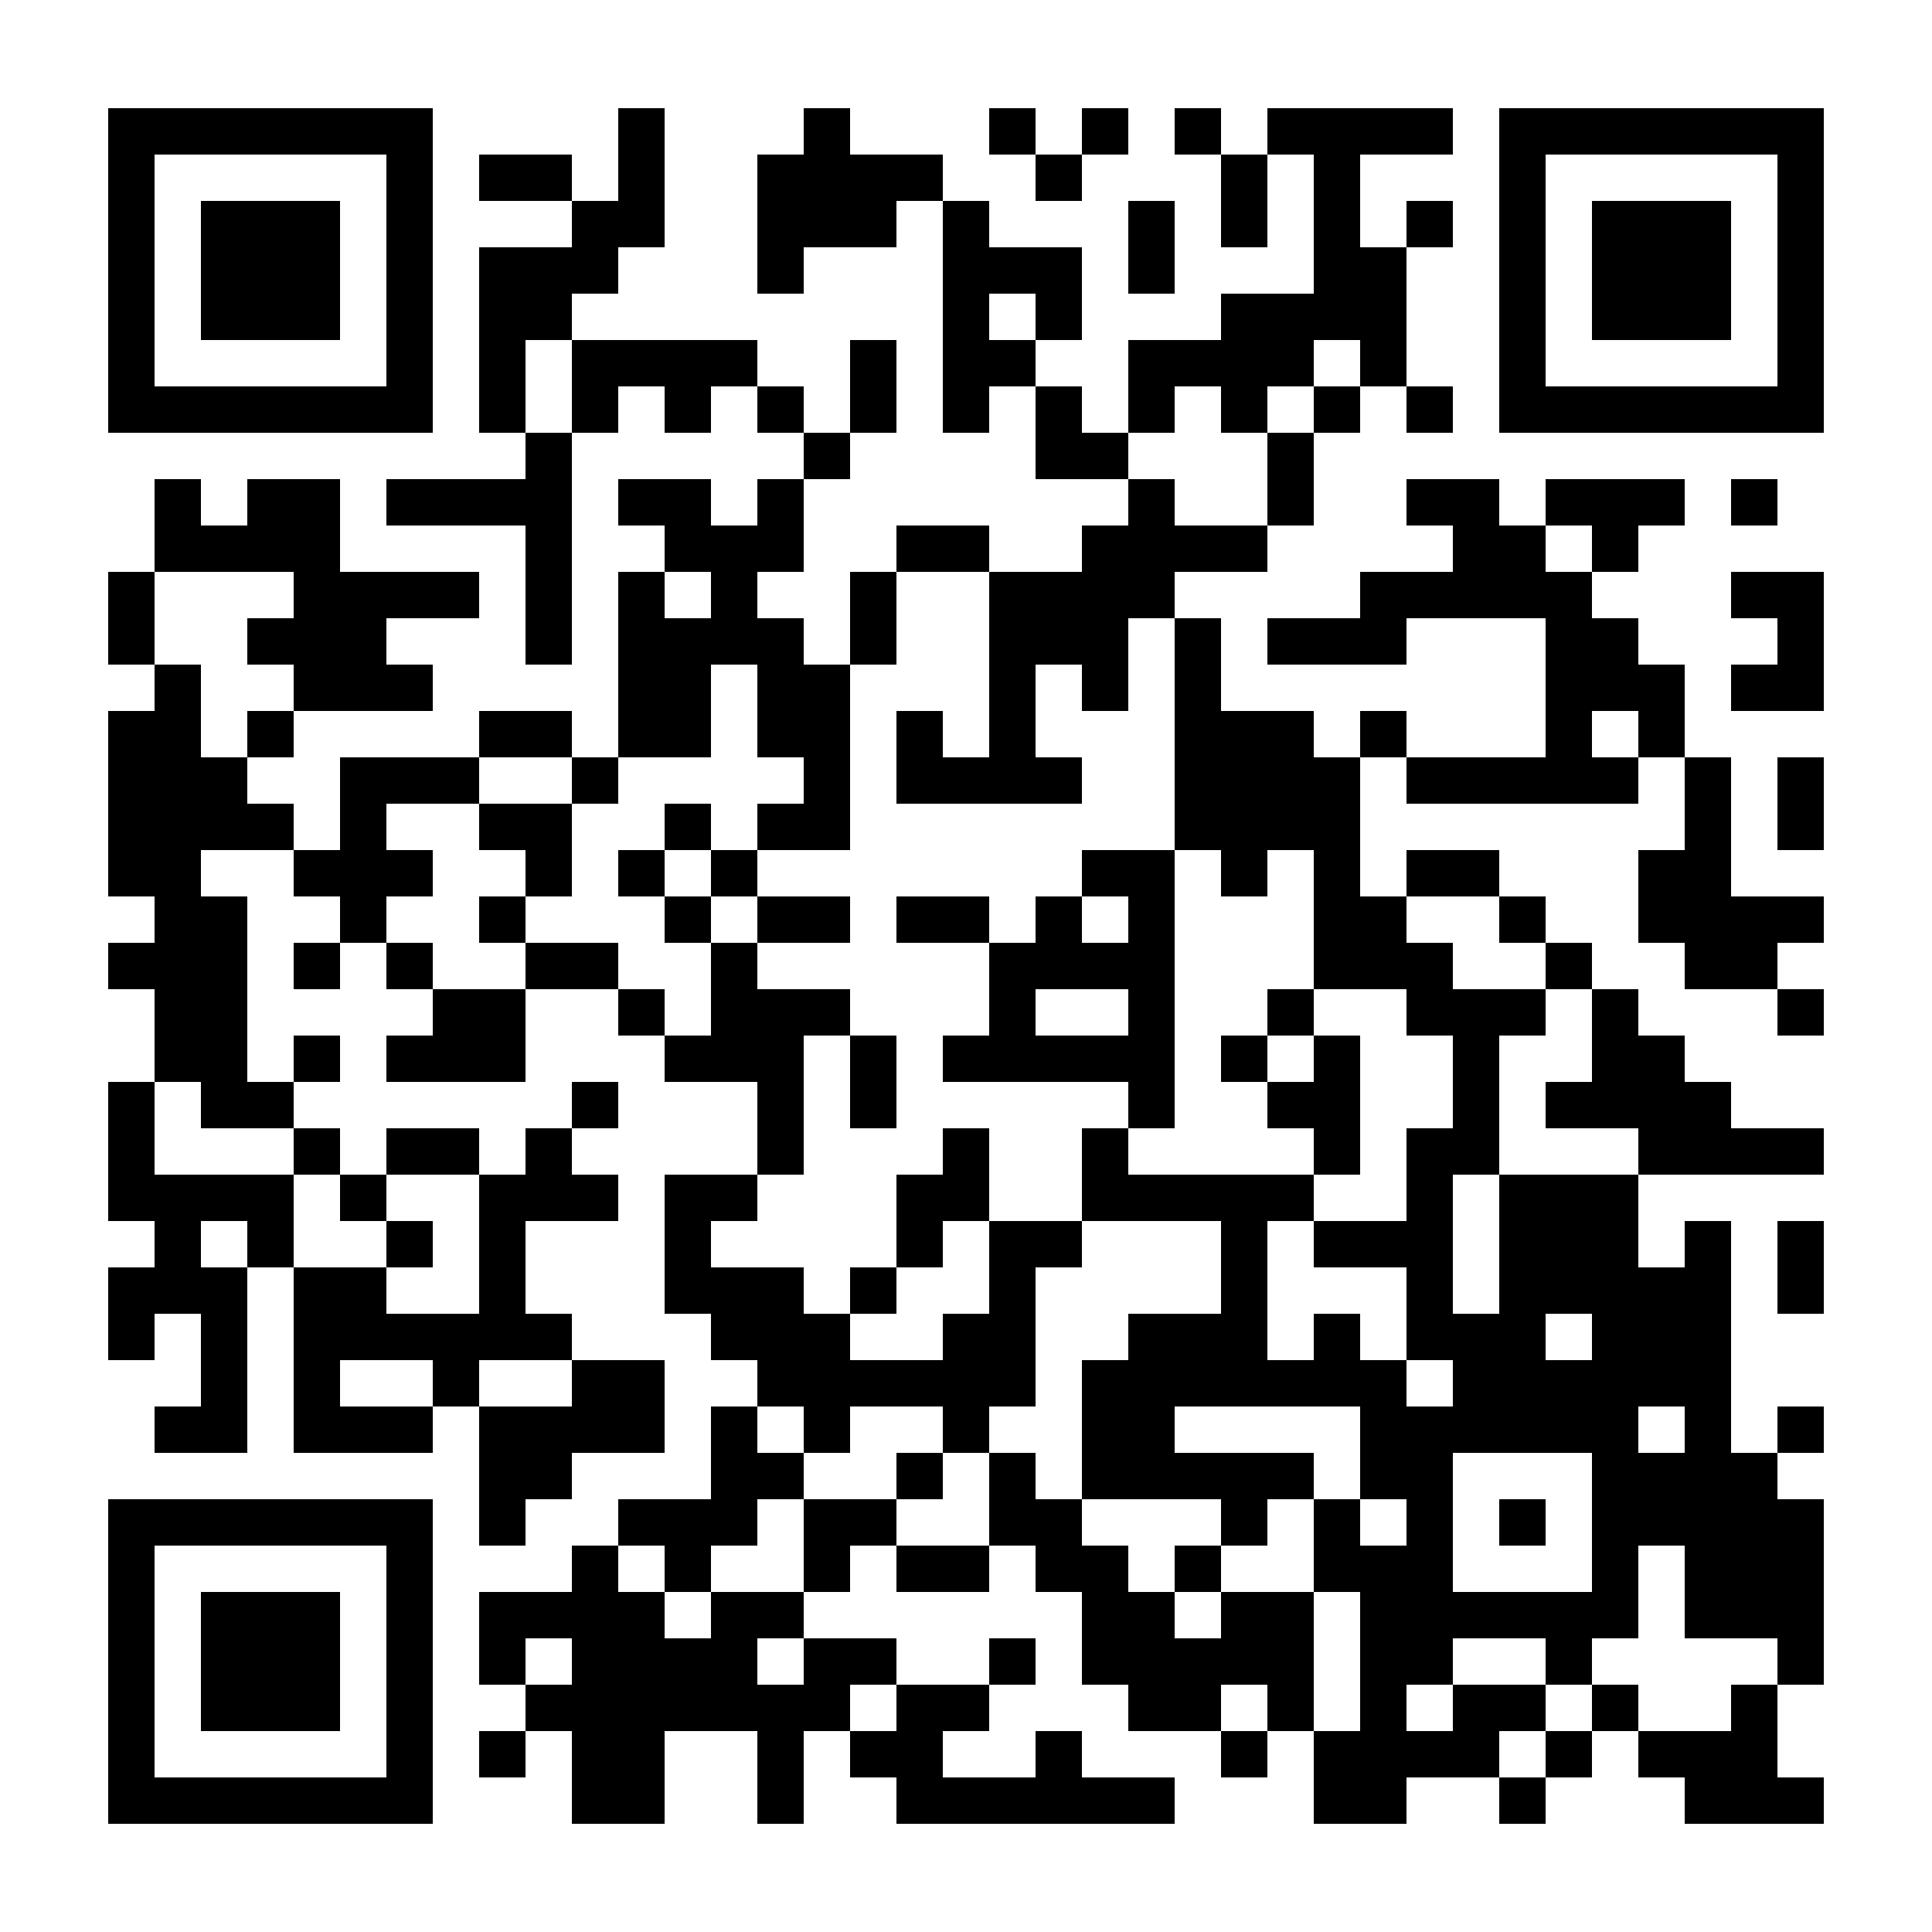 <?xml version="1.0" standalone="no"?>
<svg xmlns="http://www.w3.org/2000/svg" width="2000" height="2000" viewBox="0 0 2000 2000"><rect x="0" y="0" width="2000" height="2000" fill="#808080" stroke="none"/><defs><clipPath id="clip-path-dot-color"><rect x="112" y="592" width="48" height="48" transform="rotate(0,136,616)"/><rect x="112" y="640" width="48" height="48" transform="rotate(0,136,664)"/><rect x="112" y="736" width="48" height="48" transform="rotate(0,136,760)"/><rect x="112" y="784" width="48" height="48" transform="rotate(0,136,808)"/><rect x="112" y="832" width="48" height="48" transform="rotate(0,136,856)"/><rect x="112" y="880" width="48" height="48" transform="rotate(0,136,904)"/><rect x="112" y="976" width="48" height="48" transform="rotate(0,136,1000)"/><rect x="112" y="1120" width="48" height="48" transform="rotate(0,136,1144)"/><rect x="112" y="1168" width="48" height="48" transform="rotate(0,136,1192)"/><rect x="112" y="1216" width="48" height="48" transform="rotate(0,136,1240)"/><rect x="112" y="1312" width="48" height="48" transform="rotate(0,136,1336)"/><rect x="112" y="1360" width="48" height="48" transform="rotate(0,136,1384)"/><rect x="160" y="496" width="48" height="48" transform="rotate(0,184,520)"/><rect x="160" y="544" width="48" height="48" transform="rotate(0,184,568)"/><rect x="160" y="688" width="48" height="48" transform="rotate(0,184,712)"/><rect x="160" y="736" width="48" height="48" transform="rotate(0,184,760)"/><rect x="160" y="784" width="48" height="48" transform="rotate(0,184,808)"/><rect x="160" y="832" width="48" height="48" transform="rotate(0,184,856)"/><rect x="160" y="880" width="48" height="48" transform="rotate(0,184,904)"/><rect x="160" y="928" width="48" height="48" transform="rotate(0,184,952)"/><rect x="160" y="976" width="48" height="48" transform="rotate(0,184,1000)"/><rect x="160" y="1024" width="48" height="48" transform="rotate(0,184,1048)"/><rect x="160" y="1072" width="48" height="48" transform="rotate(0,184,1096)"/><rect x="160" y="1216" width="48" height="48" transform="rotate(0,184,1240)"/><rect x="160" y="1264" width="48" height="48" transform="rotate(0,184,1288)"/><rect x="160" y="1312" width="48" height="48" transform="rotate(0,184,1336)"/><rect x="160" y="1456" width="48" height="48" transform="rotate(0,184,1480)"/><rect x="208" y="544" width="48" height="48" transform="rotate(0,232,568)"/><rect x="208" y="784" width="48" height="48" transform="rotate(0,232,808)"/><rect x="208" y="832" width="48" height="48" transform="rotate(0,232,856)"/><rect x="208" y="928" width="48" height="48" transform="rotate(0,232,952)"/><rect x="208" y="976" width="48" height="48" transform="rotate(0,232,1000)"/><rect x="208" y="1024" width="48" height="48" transform="rotate(0,232,1048)"/><rect x="208" y="1072" width="48" height="48" transform="rotate(0,232,1096)"/><rect x="208" y="1120" width="48" height="48" transform="rotate(0,232,1144)"/><rect x="208" y="1216" width="48" height="48" transform="rotate(0,232,1240)"/><rect x="208" y="1312" width="48" height="48" transform="rotate(0,232,1336)"/><rect x="208" y="1360" width="48" height="48" transform="rotate(0,232,1384)"/><rect x="208" y="1408" width="48" height="48" transform="rotate(0,232,1432)"/><rect x="208" y="1456" width="48" height="48" transform="rotate(0,232,1480)"/><rect x="256" y="496" width="48" height="48" transform="rotate(0,280,520)"/><rect x="256" y="544" width="48" height="48" transform="rotate(0,280,568)"/><rect x="256" y="640" width="48" height="48" transform="rotate(0,280,664)"/><rect x="256" y="736" width="48" height="48" transform="rotate(0,280,760)"/><rect x="256" y="832" width="48" height="48" transform="rotate(0,280,856)"/><rect x="256" y="1120" width="48" height="48" transform="rotate(0,280,1144)"/><rect x="256" y="1216" width="48" height="48" transform="rotate(0,280,1240)"/><rect x="256" y="1264" width="48" height="48" transform="rotate(0,280,1288)"/><rect x="304" y="496" width="48" height="48" transform="rotate(0,328,520)"/><rect x="304" y="544" width="48" height="48" transform="rotate(0,328,568)"/><rect x="304" y="592" width="48" height="48" transform="rotate(0,328,616)"/><rect x="304" y="640" width="48" height="48" transform="rotate(0,328,664)"/><rect x="304" y="688" width="48" height="48" transform="rotate(0,328,712)"/><rect x="304" y="880" width="48" height="48" transform="rotate(0,328,904)"/><rect x="304" y="976" width="48" height="48" transform="rotate(0,328,1000)"/><rect x="304" y="1072" width="48" height="48" transform="rotate(0,328,1096)"/><rect x="304" y="1168" width="48" height="48" transform="rotate(0,328,1192)"/><rect x="304" y="1312" width="48" height="48" transform="rotate(0,328,1336)"/><rect x="304" y="1360" width="48" height="48" transform="rotate(0,328,1384)"/><rect x="304" y="1408" width="48" height="48" transform="rotate(0,328,1432)"/><rect x="304" y="1456" width="48" height="48" transform="rotate(0,328,1480)"/><rect x="352" y="592" width="48" height="48" transform="rotate(0,376,616)"/><rect x="352" y="640" width="48" height="48" transform="rotate(0,376,664)"/><rect x="352" y="688" width="48" height="48" transform="rotate(0,376,712)"/><rect x="352" y="784" width="48" height="48" transform="rotate(0,376,808)"/><rect x="352" y="832" width="48" height="48" transform="rotate(0,376,856)"/><rect x="352" y="880" width="48" height="48" transform="rotate(0,376,904)"/><rect x="352" y="928" width="48" height="48" transform="rotate(0,376,952)"/><rect x="352" y="1216" width="48" height="48" transform="rotate(0,376,1240)"/><rect x="352" y="1312" width="48" height="48" transform="rotate(0,376,1336)"/><rect x="352" y="1360" width="48" height="48" transform="rotate(0,376,1384)"/><rect x="352" y="1456" width="48" height="48" transform="rotate(0,376,1480)"/><rect x="400" y="496" width="48" height="48" transform="rotate(0,424,520)"/><rect x="400" y="592" width="48" height="48" transform="rotate(0,424,616)"/><rect x="400" y="688" width="48" height="48" transform="rotate(0,424,712)"/><rect x="400" y="784" width="48" height="48" transform="rotate(0,424,808)"/><rect x="400" y="880" width="48" height="48" transform="rotate(0,424,904)"/><rect x="400" y="976" width="48" height="48" transform="rotate(0,424,1000)"/><rect x="400" y="1072" width="48" height="48" transform="rotate(0,424,1096)"/><rect x="400" y="1168" width="48" height="48" transform="rotate(0,424,1192)"/><rect x="400" y="1264" width="48" height="48" transform="rotate(0,424,1288)"/><rect x="400" y="1360" width="48" height="48" transform="rotate(0,424,1384)"/><rect x="400" y="1456" width="48" height="48" transform="rotate(0,424,1480)"/><rect x="448" y="496" width="48" height="48" transform="rotate(0,472,520)"/><rect x="448" y="592" width="48" height="48" transform="rotate(0,472,616)"/><rect x="448" y="784" width="48" height="48" transform="rotate(0,472,808)"/><rect x="448" y="1024" width="48" height="48" transform="rotate(0,472,1048)"/><rect x="448" y="1072" width="48" height="48" transform="rotate(0,472,1096)"/><rect x="448" y="1168" width="48" height="48" transform="rotate(0,472,1192)"/><rect x="448" y="1360" width="48" height="48" transform="rotate(0,472,1384)"/><rect x="448" y="1408" width="48" height="48" transform="rotate(0,472,1432)"/><rect x="496" y="160" width="48" height="48" transform="rotate(0,520,184)"/><rect x="496" y="256" width="48" height="48" transform="rotate(0,520,280)"/><rect x="496" y="304" width="48" height="48" transform="rotate(0,520,328)"/><rect x="496" y="352" width="48" height="48" transform="rotate(0,520,376)"/><rect x="496" y="400" width="48" height="48" transform="rotate(0,520,424)"/><rect x="496" y="496" width="48" height="48" transform="rotate(0,520,520)"/><rect x="496" y="736" width="48" height="48" transform="rotate(0,520,760)"/><rect x="496" y="832" width="48" height="48" transform="rotate(0,520,856)"/><rect x="496" y="928" width="48" height="48" transform="rotate(0,520,952)"/><rect x="496" y="1024" width="48" height="48" transform="rotate(0,520,1048)"/><rect x="496" y="1072" width="48" height="48" transform="rotate(0,520,1096)"/><rect x="496" y="1216" width="48" height="48" transform="rotate(0,520,1240)"/><rect x="496" y="1264" width="48" height="48" transform="rotate(0,520,1288)"/><rect x="496" y="1312" width="48" height="48" transform="rotate(0,520,1336)"/><rect x="496" y="1360" width="48" height="48" transform="rotate(0,520,1384)"/><rect x="496" y="1456" width="48" height="48" transform="rotate(0,520,1480)"/><rect x="496" y="1504" width="48" height="48" transform="rotate(0,520,1528)"/><rect x="496" y="1552" width="48" height="48" transform="rotate(0,520,1576)"/><rect x="496" y="1648" width="48" height="48" transform="rotate(0,520,1672)"/><rect x="496" y="1696" width="48" height="48" transform="rotate(0,520,1720)"/><rect x="496" y="1792" width="48" height="48" transform="rotate(0,520,1816)"/><rect x="544" y="160" width="48" height="48" transform="rotate(0,568,184)"/><rect x="544" y="256" width="48" height="48" transform="rotate(0,568,280)"/><rect x="544" y="304" width="48" height="48" transform="rotate(0,568,328)"/><rect x="544" y="448" width="48" height="48" transform="rotate(0,568,472)"/><rect x="544" y="496" width="48" height="48" transform="rotate(0,568,520)"/><rect x="544" y="544" width="48" height="48" transform="rotate(0,568,568)"/><rect x="544" y="592" width="48" height="48" transform="rotate(0,568,616)"/><rect x="544" y="640" width="48" height="48" transform="rotate(0,568,664)"/><rect x="544" y="736" width="48" height="48" transform="rotate(0,568,760)"/><rect x="544" y="832" width="48" height="48" transform="rotate(0,568,856)"/><rect x="544" y="880" width="48" height="48" transform="rotate(0,568,904)"/><rect x="544" y="976" width="48" height="48" transform="rotate(0,568,1000)"/><rect x="544" y="1168" width="48" height="48" transform="rotate(0,568,1192)"/><rect x="544" y="1216" width="48" height="48" transform="rotate(0,568,1240)"/><rect x="544" y="1360" width="48" height="48" transform="rotate(0,568,1384)"/><rect x="544" y="1456" width="48" height="48" transform="rotate(0,568,1480)"/><rect x="544" y="1504" width="48" height="48" transform="rotate(0,568,1528)"/><rect x="544" y="1648" width="48" height="48" transform="rotate(0,568,1672)"/><rect x="544" y="1744" width="48" height="48" transform="rotate(0,568,1768)"/><rect x="592" y="208" width="48" height="48" transform="rotate(0,616,232)"/><rect x="592" y="256" width="48" height="48" transform="rotate(0,616,280)"/><rect x="592" y="352" width="48" height="48" transform="rotate(0,616,376)"/><rect x="592" y="400" width="48" height="48" transform="rotate(0,616,424)"/><rect x="592" y="784" width="48" height="48" transform="rotate(0,616,808)"/><rect x="592" y="976" width="48" height="48" transform="rotate(0,616,1000)"/><rect x="592" y="1120" width="48" height="48" transform="rotate(0,616,1144)"/><rect x="592" y="1216" width="48" height="48" transform="rotate(0,616,1240)"/><rect x="592" y="1408" width="48" height="48" transform="rotate(0,616,1432)"/><rect x="592" y="1456" width="48" height="48" transform="rotate(0,616,1480)"/><rect x="592" y="1600" width="48" height="48" transform="rotate(0,616,1624)"/><rect x="592" y="1648" width="48" height="48" transform="rotate(0,616,1672)"/><rect x="592" y="1696" width="48" height="48" transform="rotate(0,616,1720)"/><rect x="592" y="1744" width="48" height="48" transform="rotate(0,616,1768)"/><rect x="592" y="1792" width="48" height="48" transform="rotate(0,616,1816)"/><rect x="592" y="1840" width="48" height="48" transform="rotate(0,616,1864)"/><rect x="640" y="112" width="48" height="48" transform="rotate(0,664,136)"/><rect x="640" y="160" width="48" height="48" transform="rotate(0,664,184)"/><rect x="640" y="208" width="48" height="48" transform="rotate(0,664,232)"/><rect x="640" y="352" width="48" height="48" transform="rotate(0,664,376)"/><rect x="640" y="496" width="48" height="48" transform="rotate(0,664,520)"/><rect x="640" y="592" width="48" height="48" transform="rotate(0,664,616)"/><rect x="640" y="640" width="48" height="48" transform="rotate(0,664,664)"/><rect x="640" y="688" width="48" height="48" transform="rotate(0,664,712)"/><rect x="640" y="736" width="48" height="48" transform="rotate(0,664,760)"/><rect x="640" y="880" width="48" height="48" transform="rotate(0,664,904)"/><rect x="640" y="1024" width="48" height="48" transform="rotate(0,664,1048)"/><rect x="640" y="1408" width="48" height="48" transform="rotate(0,664,1432)"/><rect x="640" y="1456" width="48" height="48" transform="rotate(0,664,1480)"/><rect x="640" y="1552" width="48" height="48" transform="rotate(0,664,1576)"/><rect x="640" y="1648" width="48" height="48" transform="rotate(0,664,1672)"/><rect x="640" y="1696" width="48" height="48" transform="rotate(0,664,1720)"/><rect x="640" y="1744" width="48" height="48" transform="rotate(0,664,1768)"/><rect x="640" y="1792" width="48" height="48" transform="rotate(0,664,1816)"/><rect x="640" y="1840" width="48" height="48" transform="rotate(0,664,1864)"/><rect x="688" y="352" width="48" height="48" transform="rotate(0,712,376)"/><rect x="688" y="400" width="48" height="48" transform="rotate(0,712,424)"/><rect x="688" y="496" width="48" height="48" transform="rotate(0,712,520)"/><rect x="688" y="544" width="48" height="48" transform="rotate(0,712,568)"/><rect x="688" y="640" width="48" height="48" transform="rotate(0,712,664)"/><rect x="688" y="688" width="48" height="48" transform="rotate(0,712,712)"/><rect x="688" y="736" width="48" height="48" transform="rotate(0,712,760)"/><rect x="688" y="832" width="48" height="48" transform="rotate(0,712,856)"/><rect x="688" y="928" width="48" height="48" transform="rotate(0,712,952)"/><rect x="688" y="1072" width="48" height="48" transform="rotate(0,712,1096)"/><rect x="688" y="1216" width="48" height="48" transform="rotate(0,712,1240)"/><rect x="688" y="1264" width="48" height="48" transform="rotate(0,712,1288)"/><rect x="688" y="1312" width="48" height="48" transform="rotate(0,712,1336)"/><rect x="688" y="1552" width="48" height="48" transform="rotate(0,712,1576)"/><rect x="688" y="1600" width="48" height="48" transform="rotate(0,712,1624)"/><rect x="688" y="1696" width="48" height="48" transform="rotate(0,712,1720)"/><rect x="688" y="1744" width="48" height="48" transform="rotate(0,712,1768)"/><rect x="736" y="352" width="48" height="48" transform="rotate(0,760,376)"/><rect x="736" y="544" width="48" height="48" transform="rotate(0,760,568)"/><rect x="736" y="592" width="48" height="48" transform="rotate(0,760,616)"/><rect x="736" y="640" width="48" height="48" transform="rotate(0,760,664)"/><rect x="736" y="880" width="48" height="48" transform="rotate(0,760,904)"/><rect x="736" y="976" width="48" height="48" transform="rotate(0,760,1000)"/><rect x="736" y="1024" width="48" height="48" transform="rotate(0,760,1048)"/><rect x="736" y="1072" width="48" height="48" transform="rotate(0,760,1096)"/><rect x="736" y="1216" width="48" height="48" transform="rotate(0,760,1240)"/><rect x="736" y="1312" width="48" height="48" transform="rotate(0,760,1336)"/><rect x="736" y="1360" width="48" height="48" transform="rotate(0,760,1384)"/><rect x="736" y="1456" width="48" height="48" transform="rotate(0,760,1480)"/><rect x="736" y="1504" width="48" height="48" transform="rotate(0,760,1528)"/><rect x="736" y="1552" width="48" height="48" transform="rotate(0,760,1576)"/><rect x="736" y="1648" width="48" height="48" transform="rotate(0,760,1672)"/><rect x="736" y="1696" width="48" height="48" transform="rotate(0,760,1720)"/><rect x="736" y="1744" width="48" height="48" transform="rotate(0,760,1768)"/><rect x="784" y="160" width="48" height="48" transform="rotate(0,808,184)"/><rect x="784" y="208" width="48" height="48" transform="rotate(0,808,232)"/><rect x="784" y="256" width="48" height="48" transform="rotate(0,808,280)"/><rect x="784" y="400" width="48" height="48" transform="rotate(0,808,424)"/><rect x="784" y="496" width="48" height="48" transform="rotate(0,808,520)"/><rect x="784" y="544" width="48" height="48" transform="rotate(0,808,568)"/><rect x="784" y="640" width="48" height="48" transform="rotate(0,808,664)"/><rect x="784" y="688" width="48" height="48" transform="rotate(0,808,712)"/><rect x="784" y="736" width="48" height="48" transform="rotate(0,808,760)"/><rect x="784" y="832" width="48" height="48" transform="rotate(0,808,856)"/><rect x="784" y="928" width="48" height="48" transform="rotate(0,808,952)"/><rect x="784" y="1024" width="48" height="48" transform="rotate(0,808,1048)"/><rect x="784" y="1072" width="48" height="48" transform="rotate(0,808,1096)"/><rect x="784" y="1120" width="48" height="48" transform="rotate(0,808,1144)"/><rect x="784" y="1168" width="48" height="48" transform="rotate(0,808,1192)"/><rect x="784" y="1312" width="48" height="48" transform="rotate(0,808,1336)"/><rect x="784" y="1360" width="48" height="48" transform="rotate(0,808,1384)"/><rect x="784" y="1408" width="48" height="48" transform="rotate(0,808,1432)"/><rect x="784" y="1504" width="48" height="48" transform="rotate(0,808,1528)"/><rect x="784" y="1648" width="48" height="48" transform="rotate(0,808,1672)"/><rect x="784" y="1744" width="48" height="48" transform="rotate(0,808,1768)"/><rect x="784" y="1792" width="48" height="48" transform="rotate(0,808,1816)"/><rect x="784" y="1840" width="48" height="48" transform="rotate(0,808,1864)"/><rect x="832" y="112" width="48" height="48" transform="rotate(0,856,136)"/><rect x="832" y="160" width="48" height="48" transform="rotate(0,856,184)"/><rect x="832" y="208" width="48" height="48" transform="rotate(0,856,232)"/><rect x="832" y="448" width="48" height="48" transform="rotate(0,856,472)"/><rect x="832" y="688" width="48" height="48" transform="rotate(0,856,712)"/><rect x="832" y="736" width="48" height="48" transform="rotate(0,856,760)"/><rect x="832" y="784" width="48" height="48" transform="rotate(0,856,808)"/><rect x="832" y="832" width="48" height="48" transform="rotate(0,856,856)"/><rect x="832" y="928" width="48" height="48" transform="rotate(0,856,952)"/><rect x="832" y="1024" width="48" height="48" transform="rotate(0,856,1048)"/><rect x="832" y="1360" width="48" height="48" transform="rotate(0,856,1384)"/><rect x="832" y="1408" width="48" height="48" transform="rotate(0,856,1432)"/><rect x="832" y="1456" width="48" height="48" transform="rotate(0,856,1480)"/><rect x="832" y="1552" width="48" height="48" transform="rotate(0,856,1576)"/><rect x="832" y="1600" width="48" height="48" transform="rotate(0,856,1624)"/><rect x="832" y="1696" width="48" height="48" transform="rotate(0,856,1720)"/><rect x="832" y="1744" width="48" height="48" transform="rotate(0,856,1768)"/><rect x="880" y="160" width="48" height="48" transform="rotate(0,904,184)"/><rect x="880" y="208" width="48" height="48" transform="rotate(0,904,232)"/><rect x="880" y="352" width="48" height="48" transform="rotate(0,904,376)"/><rect x="880" y="400" width="48" height="48" transform="rotate(0,904,424)"/><rect x="880" y="592" width="48" height="48" transform="rotate(0,904,616)"/><rect x="880" y="640" width="48" height="48" transform="rotate(0,904,664)"/><rect x="880" y="1072" width="48" height="48" transform="rotate(0,904,1096)"/><rect x="880" y="1120" width="48" height="48" transform="rotate(0,904,1144)"/><rect x="880" y="1312" width="48" height="48" transform="rotate(0,904,1336)"/><rect x="880" y="1408" width="48" height="48" transform="rotate(0,904,1432)"/><rect x="880" y="1552" width="48" height="48" transform="rotate(0,904,1576)"/><rect x="880" y="1696" width="48" height="48" transform="rotate(0,904,1720)"/><rect x="880" y="1792" width="48" height="48" transform="rotate(0,904,1816)"/><rect x="928" y="160" width="48" height="48" transform="rotate(0,952,184)"/><rect x="928" y="544" width="48" height="48" transform="rotate(0,952,568)"/><rect x="928" y="736" width="48" height="48" transform="rotate(0,952,760)"/><rect x="928" y="784" width="48" height="48" transform="rotate(0,952,808)"/><rect x="928" y="928" width="48" height="48" transform="rotate(0,952,952)"/><rect x="928" y="1216" width="48" height="48" transform="rotate(0,952,1240)"/><rect x="928" y="1264" width="48" height="48" transform="rotate(0,952,1288)"/><rect x="928" y="1408" width="48" height="48" transform="rotate(0,952,1432)"/><rect x="928" y="1504" width="48" height="48" transform="rotate(0,952,1528)"/><rect x="928" y="1600" width="48" height="48" transform="rotate(0,952,1624)"/><rect x="928" y="1744" width="48" height="48" transform="rotate(0,952,1768)"/><rect x="928" y="1792" width="48" height="48" transform="rotate(0,952,1816)"/><rect x="928" y="1840" width="48" height="48" transform="rotate(0,952,1864)"/><rect x="976" y="208" width="48" height="48" transform="rotate(0,1000,232)"/><rect x="976" y="256" width="48" height="48" transform="rotate(0,1000,280)"/><rect x="976" y="304" width="48" height="48" transform="rotate(0,1000,328)"/><rect x="976" y="352" width="48" height="48" transform="rotate(0,1000,376)"/><rect x="976" y="400" width="48" height="48" transform="rotate(0,1000,424)"/><rect x="976" y="544" width="48" height="48" transform="rotate(0,1000,568)"/><rect x="976" y="784" width="48" height="48" transform="rotate(0,1000,808)"/><rect x="976" y="928" width="48" height="48" transform="rotate(0,1000,952)"/><rect x="976" y="1072" width="48" height="48" transform="rotate(0,1000,1096)"/><rect x="976" y="1168" width="48" height="48" transform="rotate(0,1000,1192)"/><rect x="976" y="1216" width="48" height="48" transform="rotate(0,1000,1240)"/><rect x="976" y="1360" width="48" height="48" transform="rotate(0,1000,1384)"/><rect x="976" y="1408" width="48" height="48" transform="rotate(0,1000,1432)"/><rect x="976" y="1456" width="48" height="48" transform="rotate(0,1000,1480)"/><rect x="976" y="1600" width="48" height="48" transform="rotate(0,1000,1624)"/><rect x="976" y="1744" width="48" height="48" transform="rotate(0,1000,1768)"/><rect x="976" y="1840" width="48" height="48" transform="rotate(0,1000,1864)"/><rect x="1024" y="112" width="48" height="48" transform="rotate(0,1048,136)"/><rect x="1024" y="256" width="48" height="48" transform="rotate(0,1048,280)"/><rect x="1024" y="352" width="48" height="48" transform="rotate(0,1048,376)"/><rect x="1024" y="592" width="48" height="48" transform="rotate(0,1048,616)"/><rect x="1024" y="640" width="48" height="48" transform="rotate(0,1048,664)"/><rect x="1024" y="688" width="48" height="48" transform="rotate(0,1048,712)"/><rect x="1024" y="736" width="48" height="48" transform="rotate(0,1048,760)"/><rect x="1024" y="784" width="48" height="48" transform="rotate(0,1048,808)"/><rect x="1024" y="976" width="48" height="48" transform="rotate(0,1048,1000)"/><rect x="1024" y="1024" width="48" height="48" transform="rotate(0,1048,1048)"/><rect x="1024" y="1072" width="48" height="48" transform="rotate(0,1048,1096)"/><rect x="1024" y="1264" width="48" height="48" transform="rotate(0,1048,1288)"/><rect x="1024" y="1312" width="48" height="48" transform="rotate(0,1048,1336)"/><rect x="1024" y="1360" width="48" height="48" transform="rotate(0,1048,1384)"/><rect x="1024" y="1408" width="48" height="48" transform="rotate(0,1048,1432)"/><rect x="1024" y="1504" width="48" height="48" transform="rotate(0,1048,1528)"/><rect x="1024" y="1552" width="48" height="48" transform="rotate(0,1048,1576)"/><rect x="1024" y="1696" width="48" height="48" transform="rotate(0,1048,1720)"/><rect x="1024" y="1840" width="48" height="48" transform="rotate(0,1048,1864)"/><rect x="1072" y="160" width="48" height="48" transform="rotate(0,1096,184)"/><rect x="1072" y="256" width="48" height="48" transform="rotate(0,1096,280)"/><rect x="1072" y="304" width="48" height="48" transform="rotate(0,1096,328)"/><rect x="1072" y="400" width="48" height="48" transform="rotate(0,1096,424)"/><rect x="1072" y="448" width="48" height="48" transform="rotate(0,1096,472)"/><rect x="1072" y="592" width="48" height="48" transform="rotate(0,1096,616)"/><rect x="1072" y="640" width="48" height="48" transform="rotate(0,1096,664)"/><rect x="1072" y="784" width="48" height="48" transform="rotate(0,1096,808)"/><rect x="1072" y="928" width="48" height="48" transform="rotate(0,1096,952)"/><rect x="1072" y="976" width="48" height="48" transform="rotate(0,1096,1000)"/><rect x="1072" y="1072" width="48" height="48" transform="rotate(0,1096,1096)"/><rect x="1072" y="1264" width="48" height="48" transform="rotate(0,1096,1288)"/><rect x="1072" y="1552" width="48" height="48" transform="rotate(0,1096,1576)"/><rect x="1072" y="1600" width="48" height="48" transform="rotate(0,1096,1624)"/><rect x="1072" y="1792" width="48" height="48" transform="rotate(0,1096,1816)"/><rect x="1072" y="1840" width="48" height="48" transform="rotate(0,1096,1864)"/><rect x="1120" y="112" width="48" height="48" transform="rotate(0,1144,136)"/><rect x="1120" y="448" width="48" height="48" transform="rotate(0,1144,472)"/><rect x="1120" y="544" width="48" height="48" transform="rotate(0,1144,568)"/><rect x="1120" y="592" width="48" height="48" transform="rotate(0,1144,616)"/><rect x="1120" y="640" width="48" height="48" transform="rotate(0,1144,664)"/><rect x="1120" y="688" width="48" height="48" transform="rotate(0,1144,712)"/><rect x="1120" y="880" width="48" height="48" transform="rotate(0,1144,904)"/><rect x="1120" y="976" width="48" height="48" transform="rotate(0,1144,1000)"/><rect x="1120" y="1072" width="48" height="48" transform="rotate(0,1144,1096)"/><rect x="1120" y="1168" width="48" height="48" transform="rotate(0,1144,1192)"/><rect x="1120" y="1216" width="48" height="48" transform="rotate(0,1144,1240)"/><rect x="1120" y="1408" width="48" height="48" transform="rotate(0,1144,1432)"/><rect x="1120" y="1456" width="48" height="48" transform="rotate(0,1144,1480)"/><rect x="1120" y="1504" width="48" height="48" transform="rotate(0,1144,1528)"/><rect x="1120" y="1600" width="48" height="48" transform="rotate(0,1144,1624)"/><rect x="1120" y="1648" width="48" height="48" transform="rotate(0,1144,1672)"/><rect x="1120" y="1696" width="48" height="48" transform="rotate(0,1144,1720)"/><rect x="1120" y="1840" width="48" height="48" transform="rotate(0,1144,1864)"/><rect x="1168" y="208" width="48" height="48" transform="rotate(0,1192,232)"/><rect x="1168" y="256" width="48" height="48" transform="rotate(0,1192,280)"/><rect x="1168" y="352" width="48" height="48" transform="rotate(0,1192,376)"/><rect x="1168" y="400" width="48" height="48" transform="rotate(0,1192,424)"/><rect x="1168" y="496" width="48" height="48" transform="rotate(0,1192,520)"/><rect x="1168" y="544" width="48" height="48" transform="rotate(0,1192,568)"/><rect x="1168" y="592" width="48" height="48" transform="rotate(0,1192,616)"/><rect x="1168" y="880" width="48" height="48" transform="rotate(0,1192,904)"/><rect x="1168" y="928" width="48" height="48" transform="rotate(0,1192,952)"/><rect x="1168" y="976" width="48" height="48" transform="rotate(0,1192,1000)"/><rect x="1168" y="1024" width="48" height="48" transform="rotate(0,1192,1048)"/><rect x="1168" y="1072" width="48" height="48" transform="rotate(0,1192,1096)"/><rect x="1168" y="1120" width="48" height="48" transform="rotate(0,1192,1144)"/><rect x="1168" y="1216" width="48" height="48" transform="rotate(0,1192,1240)"/><rect x="1168" y="1360" width="48" height="48" transform="rotate(0,1192,1384)"/><rect x="1168" y="1408" width="48" height="48" transform="rotate(0,1192,1432)"/><rect x="1168" y="1456" width="48" height="48" transform="rotate(0,1192,1480)"/><rect x="1168" y="1504" width="48" height="48" transform="rotate(0,1192,1528)"/><rect x="1168" y="1648" width="48" height="48" transform="rotate(0,1192,1672)"/><rect x="1168" y="1696" width="48" height="48" transform="rotate(0,1192,1720)"/><rect x="1168" y="1744" width="48" height="48" transform="rotate(0,1192,1768)"/><rect x="1168" y="1840" width="48" height="48" transform="rotate(0,1192,1864)"/><rect x="1216" y="112" width="48" height="48" transform="rotate(0,1240,136)"/><rect x="1216" y="352" width="48" height="48" transform="rotate(0,1240,376)"/><rect x="1216" y="544" width="48" height="48" transform="rotate(0,1240,568)"/><rect x="1216" y="640" width="48" height="48" transform="rotate(0,1240,664)"/><rect x="1216" y="688" width="48" height="48" transform="rotate(0,1240,712)"/><rect x="1216" y="736" width="48" height="48" transform="rotate(0,1240,760)"/><rect x="1216" y="784" width="48" height="48" transform="rotate(0,1240,808)"/><rect x="1216" y="832" width="48" height="48" transform="rotate(0,1240,856)"/><rect x="1216" y="1216" width="48" height="48" transform="rotate(0,1240,1240)"/><rect x="1216" y="1360" width="48" height="48" transform="rotate(0,1240,1384)"/><rect x="1216" y="1408" width="48" height="48" transform="rotate(0,1240,1432)"/><rect x="1216" y="1504" width="48" height="48" transform="rotate(0,1240,1528)"/><rect x="1216" y="1600" width="48" height="48" transform="rotate(0,1240,1624)"/><rect x="1216" y="1696" width="48" height="48" transform="rotate(0,1240,1720)"/><rect x="1216" y="1744" width="48" height="48" transform="rotate(0,1240,1768)"/><rect x="1264" y="160" width="48" height="48" transform="rotate(0,1288,184)"/><rect x="1264" y="208" width="48" height="48" transform="rotate(0,1288,232)"/><rect x="1264" y="304" width="48" height="48" transform="rotate(0,1288,328)"/><rect x="1264" y="352" width="48" height="48" transform="rotate(0,1288,376)"/><rect x="1264" y="400" width="48" height="48" transform="rotate(0,1288,424)"/><rect x="1264" y="544" width="48" height="48" transform="rotate(0,1288,568)"/><rect x="1264" y="736" width="48" height="48" transform="rotate(0,1288,760)"/><rect x="1264" y="784" width="48" height="48" transform="rotate(0,1288,808)"/><rect x="1264" y="832" width="48" height="48" transform="rotate(0,1288,856)"/><rect x="1264" y="880" width="48" height="48" transform="rotate(0,1288,904)"/><rect x="1264" y="1072" width="48" height="48" transform="rotate(0,1288,1096)"/><rect x="1264" y="1216" width="48" height="48" transform="rotate(0,1288,1240)"/><rect x="1264" y="1264" width="48" height="48" transform="rotate(0,1288,1288)"/><rect x="1264" y="1312" width="48" height="48" transform="rotate(0,1288,1336)"/><rect x="1264" y="1360" width="48" height="48" transform="rotate(0,1288,1384)"/><rect x="1264" y="1408" width="48" height="48" transform="rotate(0,1288,1432)"/><rect x="1264" y="1504" width="48" height="48" transform="rotate(0,1288,1528)"/><rect x="1264" y="1552" width="48" height="48" transform="rotate(0,1288,1576)"/><rect x="1264" y="1648" width="48" height="48" transform="rotate(0,1288,1672)"/><rect x="1264" y="1696" width="48" height="48" transform="rotate(0,1288,1720)"/><rect x="1264" y="1792" width="48" height="48" transform="rotate(0,1288,1816)"/><rect x="1312" y="112" width="48" height="48" transform="rotate(0,1336,136)"/><rect x="1312" y="304" width="48" height="48" transform="rotate(0,1336,328)"/><rect x="1312" y="352" width="48" height="48" transform="rotate(0,1336,376)"/><rect x="1312" y="448" width="48" height="48" transform="rotate(0,1336,472)"/><rect x="1312" y="496" width="48" height="48" transform="rotate(0,1336,520)"/><rect x="1312" y="640" width="48" height="48" transform="rotate(0,1336,664)"/><rect x="1312" y="736" width="48" height="48" transform="rotate(0,1336,760)"/><rect x="1312" y="784" width="48" height="48" transform="rotate(0,1336,808)"/><rect x="1312" y="832" width="48" height="48" transform="rotate(0,1336,856)"/><rect x="1312" y="1024" width="48" height="48" transform="rotate(0,1336,1048)"/><rect x="1312" y="1120" width="48" height="48" transform="rotate(0,1336,1144)"/><rect x="1312" y="1216" width="48" height="48" transform="rotate(0,1336,1240)"/><rect x="1312" y="1408" width="48" height="48" transform="rotate(0,1336,1432)"/><rect x="1312" y="1504" width="48" height="48" transform="rotate(0,1336,1528)"/><rect x="1312" y="1648" width="48" height="48" transform="rotate(0,1336,1672)"/><rect x="1312" y="1696" width="48" height="48" transform="rotate(0,1336,1720)"/><rect x="1312" y="1744" width="48" height="48" transform="rotate(0,1336,1768)"/><rect x="1360" y="112" width="48" height="48" transform="rotate(0,1384,136)"/><rect x="1360" y="160" width="48" height="48" transform="rotate(0,1384,184)"/><rect x="1360" y="208" width="48" height="48" transform="rotate(0,1384,232)"/><rect x="1360" y="256" width="48" height="48" transform="rotate(0,1384,280)"/><rect x="1360" y="304" width="48" height="48" transform="rotate(0,1384,328)"/><rect x="1360" y="400" width="48" height="48" transform="rotate(0,1384,424)"/><rect x="1360" y="640" width="48" height="48" transform="rotate(0,1384,664)"/><rect x="1360" y="784" width="48" height="48" transform="rotate(0,1384,808)"/><rect x="1360" y="832" width="48" height="48" transform="rotate(0,1384,856)"/><rect x="1360" y="880" width="48" height="48" transform="rotate(0,1384,904)"/><rect x="1360" y="928" width="48" height="48" transform="rotate(0,1384,952)"/><rect x="1360" y="976" width="48" height="48" transform="rotate(0,1384,1000)"/><rect x="1360" y="1072" width="48" height="48" transform="rotate(0,1384,1096)"/><rect x="1360" y="1120" width="48" height="48" transform="rotate(0,1384,1144)"/><rect x="1360" y="1168" width="48" height="48" transform="rotate(0,1384,1192)"/><rect x="1360" y="1264" width="48" height="48" transform="rotate(0,1384,1288)"/><rect x="1360" y="1360" width="48" height="48" transform="rotate(0,1384,1384)"/><rect x="1360" y="1408" width="48" height="48" transform="rotate(0,1384,1432)"/><rect x="1360" y="1552" width="48" height="48" transform="rotate(0,1384,1576)"/><rect x="1360" y="1600" width="48" height="48" transform="rotate(0,1384,1624)"/><rect x="1360" y="1792" width="48" height="48" transform="rotate(0,1384,1816)"/><rect x="1360" y="1840" width="48" height="48" transform="rotate(0,1384,1864)"/><rect x="1408" y="112" width="48" height="48" transform="rotate(0,1432,136)"/><rect x="1408" y="256" width="48" height="48" transform="rotate(0,1432,280)"/><rect x="1408" y="304" width="48" height="48" transform="rotate(0,1432,328)"/><rect x="1408" y="352" width="48" height="48" transform="rotate(0,1432,376)"/><rect x="1408" y="592" width="48" height="48" transform="rotate(0,1432,616)"/><rect x="1408" y="640" width="48" height="48" transform="rotate(0,1432,664)"/><rect x="1408" y="736" width="48" height="48" transform="rotate(0,1432,760)"/><rect x="1408" y="928" width="48" height="48" transform="rotate(0,1432,952)"/><rect x="1408" y="976" width="48" height="48" transform="rotate(0,1432,1000)"/><rect x="1408" y="1264" width="48" height="48" transform="rotate(0,1432,1288)"/><rect x="1408" y="1408" width="48" height="48" transform="rotate(0,1432,1432)"/><rect x="1408" y="1456" width="48" height="48" transform="rotate(0,1432,1480)"/><rect x="1408" y="1504" width="48" height="48" transform="rotate(0,1432,1528)"/><rect x="1408" y="1600" width="48" height="48" transform="rotate(0,1432,1624)"/><rect x="1408" y="1648" width="48" height="48" transform="rotate(0,1432,1672)"/><rect x="1408" y="1696" width="48" height="48" transform="rotate(0,1432,1720)"/><rect x="1408" y="1744" width="48" height="48" transform="rotate(0,1432,1768)"/><rect x="1408" y="1792" width="48" height="48" transform="rotate(0,1432,1816)"/><rect x="1408" y="1840" width="48" height="48" transform="rotate(0,1432,1864)"/><rect x="1456" y="112" width="48" height="48" transform="rotate(0,1480,136)"/><rect x="1456" y="208" width="48" height="48" transform="rotate(0,1480,232)"/><rect x="1456" y="400" width="48" height="48" transform="rotate(0,1480,424)"/><rect x="1456" y="496" width="48" height="48" transform="rotate(0,1480,520)"/><rect x="1456" y="592" width="48" height="48" transform="rotate(0,1480,616)"/><rect x="1456" y="784" width="48" height="48" transform="rotate(0,1480,808)"/><rect x="1456" y="880" width="48" height="48" transform="rotate(0,1480,904)"/><rect x="1456" y="976" width="48" height="48" transform="rotate(0,1480,1000)"/><rect x="1456" y="1024" width="48" height="48" transform="rotate(0,1480,1048)"/><rect x="1456" y="1168" width="48" height="48" transform="rotate(0,1480,1192)"/><rect x="1456" y="1216" width="48" height="48" transform="rotate(0,1480,1240)"/><rect x="1456" y="1264" width="48" height="48" transform="rotate(0,1480,1288)"/><rect x="1456" y="1312" width="48" height="48" transform="rotate(0,1480,1336)"/><rect x="1456" y="1360" width="48" height="48" transform="rotate(0,1480,1384)"/><rect x="1456" y="1456" width="48" height="48" transform="rotate(0,1480,1480)"/><rect x="1456" y="1504" width="48" height="48" transform="rotate(0,1480,1528)"/><rect x="1456" y="1552" width="48" height="48" transform="rotate(0,1480,1576)"/><rect x="1456" y="1600" width="48" height="48" transform="rotate(0,1480,1624)"/><rect x="1456" y="1648" width="48" height="48" transform="rotate(0,1480,1672)"/><rect x="1456" y="1696" width="48" height="48" transform="rotate(0,1480,1720)"/><rect x="1456" y="1792" width="48" height="48" transform="rotate(0,1480,1816)"/><rect x="1504" y="496" width="48" height="48" transform="rotate(0,1528,520)"/><rect x="1504" y="544" width="48" height="48" transform="rotate(0,1528,568)"/><rect x="1504" y="592" width="48" height="48" transform="rotate(0,1528,616)"/><rect x="1504" y="784" width="48" height="48" transform="rotate(0,1528,808)"/><rect x="1504" y="880" width="48" height="48" transform="rotate(0,1528,904)"/><rect x="1504" y="1024" width="48" height="48" transform="rotate(0,1528,1048)"/><rect x="1504" y="1072" width="48" height="48" transform="rotate(0,1528,1096)"/><rect x="1504" y="1120" width="48" height="48" transform="rotate(0,1528,1144)"/><rect x="1504" y="1168" width="48" height="48" transform="rotate(0,1528,1192)"/><rect x="1504" y="1360" width="48" height="48" transform="rotate(0,1528,1384)"/><rect x="1504" y="1408" width="48" height="48" transform="rotate(0,1528,1432)"/><rect x="1504" y="1456" width="48" height="48" transform="rotate(0,1528,1480)"/><rect x="1504" y="1648" width="48" height="48" transform="rotate(0,1528,1672)"/><rect x="1504" y="1744" width="48" height="48" transform="rotate(0,1528,1768)"/><rect x="1504" y="1792" width="48" height="48" transform="rotate(0,1528,1816)"/><rect x="1552" y="544" width="48" height="48" transform="rotate(0,1576,568)"/><rect x="1552" y="592" width="48" height="48" transform="rotate(0,1576,616)"/><rect x="1552" y="784" width="48" height="48" transform="rotate(0,1576,808)"/><rect x="1552" y="928" width="48" height="48" transform="rotate(0,1576,952)"/><rect x="1552" y="1024" width="48" height="48" transform="rotate(0,1576,1048)"/><rect x="1552" y="1216" width="48" height="48" transform="rotate(0,1576,1240)"/><rect x="1552" y="1264" width="48" height="48" transform="rotate(0,1576,1288)"/><rect x="1552" y="1312" width="48" height="48" transform="rotate(0,1576,1336)"/><rect x="1552" y="1360" width="48" height="48" transform="rotate(0,1576,1384)"/><rect x="1552" y="1408" width="48" height="48" transform="rotate(0,1576,1432)"/><rect x="1552" y="1456" width="48" height="48" transform="rotate(0,1576,1480)"/><rect x="1552" y="1552" width="48" height="48" transform="rotate(0,1576,1576)"/><rect x="1552" y="1648" width="48" height="48" transform="rotate(0,1576,1672)"/><rect x="1552" y="1744" width="48" height="48" transform="rotate(0,1576,1768)"/><rect x="1552" y="1840" width="48" height="48" transform="rotate(0,1576,1864)"/><rect x="1600" y="496" width="48" height="48" transform="rotate(0,1624,520)"/><rect x="1600" y="592" width="48" height="48" transform="rotate(0,1624,616)"/><rect x="1600" y="640" width="48" height="48" transform="rotate(0,1624,664)"/><rect x="1600" y="688" width="48" height="48" transform="rotate(0,1624,712)"/><rect x="1600" y="736" width="48" height="48" transform="rotate(0,1624,760)"/><rect x="1600" y="784" width="48" height="48" transform="rotate(0,1624,808)"/><rect x="1600" y="976" width="48" height="48" transform="rotate(0,1624,1000)"/><rect x="1600" y="1120" width="48" height="48" transform="rotate(0,1624,1144)"/><rect x="1600" y="1216" width="48" height="48" transform="rotate(0,1624,1240)"/><rect x="1600" y="1264" width="48" height="48" transform="rotate(0,1624,1288)"/><rect x="1600" y="1312" width="48" height="48" transform="rotate(0,1624,1336)"/><rect x="1600" y="1408" width="48" height="48" transform="rotate(0,1624,1432)"/><rect x="1600" y="1456" width="48" height="48" transform="rotate(0,1624,1480)"/><rect x="1600" y="1648" width="48" height="48" transform="rotate(0,1624,1672)"/><rect x="1600" y="1696" width="48" height="48" transform="rotate(0,1624,1720)"/><rect x="1600" y="1792" width="48" height="48" transform="rotate(0,1624,1816)"/><rect x="1648" y="496" width="48" height="48" transform="rotate(0,1672,520)"/><rect x="1648" y="544" width="48" height="48" transform="rotate(0,1672,568)"/><rect x="1648" y="640" width="48" height="48" transform="rotate(0,1672,664)"/><rect x="1648" y="688" width="48" height="48" transform="rotate(0,1672,712)"/><rect x="1648" y="784" width="48" height="48" transform="rotate(0,1672,808)"/><rect x="1648" y="1024" width="48" height="48" transform="rotate(0,1672,1048)"/><rect x="1648" y="1072" width="48" height="48" transform="rotate(0,1672,1096)"/><rect x="1648" y="1120" width="48" height="48" transform="rotate(0,1672,1144)"/><rect x="1648" y="1216" width="48" height="48" transform="rotate(0,1672,1240)"/><rect x="1648" y="1264" width="48" height="48" transform="rotate(0,1672,1288)"/><rect x="1648" y="1312" width="48" height="48" transform="rotate(0,1672,1336)"/><rect x="1648" y="1360" width="48" height="48" transform="rotate(0,1672,1384)"/><rect x="1648" y="1408" width="48" height="48" transform="rotate(0,1672,1432)"/><rect x="1648" y="1456" width="48" height="48" transform="rotate(0,1672,1480)"/><rect x="1648" y="1504" width="48" height="48" transform="rotate(0,1672,1528)"/><rect x="1648" y="1552" width="48" height="48" transform="rotate(0,1672,1576)"/><rect x="1648" y="1600" width="48" height="48" transform="rotate(0,1672,1624)"/><rect x="1648" y="1648" width="48" height="48" transform="rotate(0,1672,1672)"/><rect x="1648" y="1744" width="48" height="48" transform="rotate(0,1672,1768)"/><rect x="1696" y="496" width="48" height="48" transform="rotate(0,1720,520)"/><rect x="1696" y="688" width="48" height="48" transform="rotate(0,1720,712)"/><rect x="1696" y="736" width="48" height="48" transform="rotate(0,1720,760)"/><rect x="1696" y="880" width="48" height="48" transform="rotate(0,1720,904)"/><rect x="1696" y="928" width="48" height="48" transform="rotate(0,1720,952)"/><rect x="1696" y="1072" width="48" height="48" transform="rotate(0,1720,1096)"/><rect x="1696" y="1120" width="48" height="48" transform="rotate(0,1720,1144)"/><rect x="1696" y="1168" width="48" height="48" transform="rotate(0,1720,1192)"/><rect x="1696" y="1312" width="48" height="48" transform="rotate(0,1720,1336)"/><rect x="1696" y="1360" width="48" height="48" transform="rotate(0,1720,1384)"/><rect x="1696" y="1408" width="48" height="48" transform="rotate(0,1720,1432)"/><rect x="1696" y="1504" width="48" height="48" transform="rotate(0,1720,1528)"/><rect x="1696" y="1552" width="48" height="48" transform="rotate(0,1720,1576)"/><rect x="1696" y="1792" width="48" height="48" transform="rotate(0,1720,1816)"/><rect x="1744" y="784" width="48" height="48" transform="rotate(0,1768,808)"/><rect x="1744" y="832" width="48" height="48" transform="rotate(0,1768,856)"/><rect x="1744" y="880" width="48" height="48" transform="rotate(0,1768,904)"/><rect x="1744" y="928" width="48" height="48" transform="rotate(0,1768,952)"/><rect x="1744" y="976" width="48" height="48" transform="rotate(0,1768,1000)"/><rect x="1744" y="1120" width="48" height="48" transform="rotate(0,1768,1144)"/><rect x="1744" y="1168" width="48" height="48" transform="rotate(0,1768,1192)"/><rect x="1744" y="1264" width="48" height="48" transform="rotate(0,1768,1288)"/><rect x="1744" y="1312" width="48" height="48" transform="rotate(0,1768,1336)"/><rect x="1744" y="1360" width="48" height="48" transform="rotate(0,1768,1384)"/><rect x="1744" y="1408" width="48" height="48" transform="rotate(0,1768,1432)"/><rect x="1744" y="1456" width="48" height="48" transform="rotate(0,1768,1480)"/><rect x="1744" y="1504" width="48" height="48" transform="rotate(0,1768,1528)"/><rect x="1744" y="1552" width="48" height="48" transform="rotate(0,1768,1576)"/><rect x="1744" y="1600" width="48" height="48" transform="rotate(0,1768,1624)"/><rect x="1744" y="1648" width="48" height="48" transform="rotate(0,1768,1672)"/><rect x="1744" y="1792" width="48" height="48" transform="rotate(0,1768,1816)"/><rect x="1744" y="1840" width="48" height="48" transform="rotate(0,1768,1864)"/><rect x="1792" y="496" width="48" height="48" transform="rotate(0,1816,520)"/><rect x="1792" y="592" width="48" height="48" transform="rotate(0,1816,616)"/><rect x="1792" y="688" width="48" height="48" transform="rotate(0,1816,712)"/><rect x="1792" y="928" width="48" height="48" transform="rotate(0,1816,952)"/><rect x="1792" y="976" width="48" height="48" transform="rotate(0,1816,1000)"/><rect x="1792" y="1168" width="48" height="48" transform="rotate(0,1816,1192)"/><rect x="1792" y="1504" width="48" height="48" transform="rotate(0,1816,1528)"/><rect x="1792" y="1552" width="48" height="48" transform="rotate(0,1816,1576)"/><rect x="1792" y="1600" width="48" height="48" transform="rotate(0,1816,1624)"/><rect x="1792" y="1648" width="48" height="48" transform="rotate(0,1816,1672)"/><rect x="1792" y="1744" width="48" height="48" transform="rotate(0,1816,1768)"/><rect x="1792" y="1792" width="48" height="48" transform="rotate(0,1816,1816)"/><rect x="1792" y="1840" width="48" height="48" transform="rotate(0,1816,1864)"/><rect x="1840" y="592" width="48" height="48" transform="rotate(0,1864,616)"/><rect x="1840" y="640" width="48" height="48" transform="rotate(0,1864,664)"/><rect x="1840" y="688" width="48" height="48" transform="rotate(0,1864,712)"/><rect x="1840" y="784" width="48" height="48" transform="rotate(0,1864,808)"/><rect x="1840" y="832" width="48" height="48" transform="rotate(0,1864,856)"/><rect x="1840" y="928" width="48" height="48" transform="rotate(0,1864,952)"/><rect x="1840" y="1024" width="48" height="48" transform="rotate(0,1864,1048)"/><rect x="1840" y="1168" width="48" height="48" transform="rotate(0,1864,1192)"/><rect x="1840" y="1264" width="48" height="48" transform="rotate(0,1864,1288)"/><rect x="1840" y="1312" width="48" height="48" transform="rotate(0,1864,1336)"/><rect x="1840" y="1456" width="48" height="48" transform="rotate(0,1864,1480)"/><rect x="1840" y="1552" width="48" height="48" transform="rotate(0,1864,1576)"/><rect x="1840" y="1600" width="48" height="48" transform="rotate(0,1864,1624)"/><rect x="1840" y="1648" width="48" height="48" transform="rotate(0,1864,1672)"/><rect x="1840" y="1696" width="48" height="48" transform="rotate(0,1864,1720)"/><rect x="1840" y="1840" width="48" height="48" transform="rotate(0,1864,1864)"/></clipPath><clipPath id="clip-path-corners-square-color-0-0"><rect x="112" y="112" width="48" height="48" transform="rotate(0,136,136)"/><rect x="112" y="160" width="48" height="48" transform="rotate(0,136,184)"/><rect x="112" y="208" width="48" height="48" transform="rotate(0,136,232)"/><rect x="112" y="256" width="48" height="48" transform="rotate(0,136,280)"/><rect x="112" y="304" width="48" height="48" transform="rotate(0,136,328)"/><rect x="112" y="352" width="48" height="48" transform="rotate(0,136,376)"/><rect x="112" y="400" width="48" height="48" transform="rotate(0,136,424)"/><rect x="160" y="112" width="48" height="48" transform="rotate(0,184,136)"/><rect x="160" y="400" width="48" height="48" transform="rotate(0,184,424)"/><rect x="208" y="112" width="48" height="48" transform="rotate(0,232,136)"/><rect x="208" y="400" width="48" height="48" transform="rotate(0,232,424)"/><rect x="256" y="112" width="48" height="48" transform="rotate(0,280,136)"/><rect x="256" y="400" width="48" height="48" transform="rotate(0,280,424)"/><rect x="304" y="112" width="48" height="48" transform="rotate(0,328,136)"/><rect x="304" y="400" width="48" height="48" transform="rotate(0,328,424)"/><rect x="352" y="112" width="48" height="48" transform="rotate(0,376,136)"/><rect x="352" y="400" width="48" height="48" transform="rotate(0,376,424)"/><rect x="400" y="112" width="48" height="48" transform="rotate(0,424,136)"/><rect x="400" y="160" width="48" height="48" transform="rotate(0,424,184)"/><rect x="400" y="208" width="48" height="48" transform="rotate(0,424,232)"/><rect x="400" y="256" width="48" height="48" transform="rotate(0,424,280)"/><rect x="400" y="304" width="48" height="48" transform="rotate(0,424,328)"/><rect x="400" y="352" width="48" height="48" transform="rotate(0,424,376)"/><rect x="400" y="400" width="48" height="48" transform="rotate(0,424,424)"/></clipPath><clipPath id="clip-path-corners-dot-color-0-0"><rect x="208" y="208" width="48" height="48" transform="rotate(0,232,232)"/><rect x="208" y="256" width="48" height="48" transform="rotate(0,232,280)"/><rect x="208" y="304" width="48" height="48" transform="rotate(0,232,328)"/><rect x="256" y="208" width="48" height="48" transform="rotate(0,280,232)"/><rect x="256" y="256" width="48" height="48" transform="rotate(0,280,280)"/><rect x="256" y="304" width="48" height="48" transform="rotate(0,280,328)"/><rect x="304" y="208" width="48" height="48" transform="rotate(0,328,232)"/><rect x="304" y="256" width="48" height="48" transform="rotate(0,328,280)"/><rect x="304" y="304" width="48" height="48" transform="rotate(0,328,328)"/></clipPath><clipPath id="clip-path-corners-square-color-1-0"><rect x="1552" y="112" width="48" height="48" transform="rotate(0,1576,136)"/><rect x="1552" y="160" width="48" height="48" transform="rotate(0,1576,184)"/><rect x="1552" y="208" width="48" height="48" transform="rotate(0,1576,232)"/><rect x="1552" y="256" width="48" height="48" transform="rotate(0,1576,280)"/><rect x="1552" y="304" width="48" height="48" transform="rotate(0,1576,328)"/><rect x="1552" y="352" width="48" height="48" transform="rotate(0,1576,376)"/><rect x="1552" y="400" width="48" height="48" transform="rotate(0,1576,424)"/><rect x="1600" y="112" width="48" height="48" transform="rotate(0,1624,136)"/><rect x="1600" y="400" width="48" height="48" transform="rotate(0,1624,424)"/><rect x="1648" y="112" width="48" height="48" transform="rotate(0,1672,136)"/><rect x="1648" y="400" width="48" height="48" transform="rotate(0,1672,424)"/><rect x="1696" y="112" width="48" height="48" transform="rotate(0,1720,136)"/><rect x="1696" y="400" width="48" height="48" transform="rotate(0,1720,424)"/><rect x="1744" y="112" width="48" height="48" transform="rotate(0,1768,136)"/><rect x="1744" y="400" width="48" height="48" transform="rotate(0,1768,424)"/><rect x="1792" y="112" width="48" height="48" transform="rotate(0,1816,136)"/><rect x="1792" y="400" width="48" height="48" transform="rotate(0,1816,424)"/><rect x="1840" y="112" width="48" height="48" transform="rotate(0,1864,136)"/><rect x="1840" y="160" width="48" height="48" transform="rotate(0,1864,184)"/><rect x="1840" y="208" width="48" height="48" transform="rotate(0,1864,232)"/><rect x="1840" y="256" width="48" height="48" transform="rotate(0,1864,280)"/><rect x="1840" y="304" width="48" height="48" transform="rotate(0,1864,328)"/><rect x="1840" y="352" width="48" height="48" transform="rotate(0,1864,376)"/><rect x="1840" y="400" width="48" height="48" transform="rotate(0,1864,424)"/></clipPath><clipPath id="clip-path-corners-dot-color-1-0"><rect x="1648" y="208" width="48" height="48" transform="rotate(0,1672,232)"/><rect x="1648" y="256" width="48" height="48" transform="rotate(0,1672,280)"/><rect x="1648" y="304" width="48" height="48" transform="rotate(0,1672,328)"/><rect x="1696" y="208" width="48" height="48" transform="rotate(0,1720,232)"/><rect x="1696" y="256" width="48" height="48" transform="rotate(0,1720,280)"/><rect x="1696" y="304" width="48" height="48" transform="rotate(0,1720,328)"/><rect x="1744" y="208" width="48" height="48" transform="rotate(0,1768,232)"/><rect x="1744" y="256" width="48" height="48" transform="rotate(0,1768,280)"/><rect x="1744" y="304" width="48" height="48" transform="rotate(0,1768,328)"/></clipPath><clipPath id="clip-path-corners-square-color-0-1"><rect x="112" y="1552" width="48" height="48" transform="rotate(0,136,1576)"/><rect x="112" y="1600" width="48" height="48" transform="rotate(0,136,1624)"/><rect x="112" y="1648" width="48" height="48" transform="rotate(0,136,1672)"/><rect x="112" y="1696" width="48" height="48" transform="rotate(0,136,1720)"/><rect x="112" y="1744" width="48" height="48" transform="rotate(0,136,1768)"/><rect x="112" y="1792" width="48" height="48" transform="rotate(0,136,1816)"/><rect x="112" y="1840" width="48" height="48" transform="rotate(0,136,1864)"/><rect x="160" y="1552" width="48" height="48" transform="rotate(0,184,1576)"/><rect x="160" y="1840" width="48" height="48" transform="rotate(0,184,1864)"/><rect x="208" y="1552" width="48" height="48" transform="rotate(0,232,1576)"/><rect x="208" y="1840" width="48" height="48" transform="rotate(0,232,1864)"/><rect x="256" y="1552" width="48" height="48" transform="rotate(0,280,1576)"/><rect x="256" y="1840" width="48" height="48" transform="rotate(0,280,1864)"/><rect x="304" y="1552" width="48" height="48" transform="rotate(0,328,1576)"/><rect x="304" y="1840" width="48" height="48" transform="rotate(0,328,1864)"/><rect x="352" y="1552" width="48" height="48" transform="rotate(0,376,1576)"/><rect x="352" y="1840" width="48" height="48" transform="rotate(0,376,1864)"/><rect x="400" y="1552" width="48" height="48" transform="rotate(0,424,1576)"/><rect x="400" y="1600" width="48" height="48" transform="rotate(0,424,1624)"/><rect x="400" y="1648" width="48" height="48" transform="rotate(0,424,1672)"/><rect x="400" y="1696" width="48" height="48" transform="rotate(0,424,1720)"/><rect x="400" y="1744" width="48" height="48" transform="rotate(0,424,1768)"/><rect x="400" y="1792" width="48" height="48" transform="rotate(0,424,1816)"/><rect x="400" y="1840" width="48" height="48" transform="rotate(0,424,1864)"/></clipPath><clipPath id="clip-path-corners-dot-color-0-1"><rect x="208" y="1648" width="48" height="48" transform="rotate(0,232,1672)"/><rect x="208" y="1696" width="48" height="48" transform="rotate(0,232,1720)"/><rect x="208" y="1744" width="48" height="48" transform="rotate(0,232,1768)"/><rect x="256" y="1648" width="48" height="48" transform="rotate(0,280,1672)"/><rect x="256" y="1696" width="48" height="48" transform="rotate(0,280,1720)"/><rect x="256" y="1744" width="48" height="48" transform="rotate(0,280,1768)"/><rect x="304" y="1648" width="48" height="48" transform="rotate(0,328,1672)"/><rect x="304" y="1696" width="48" height="48" transform="rotate(0,328,1720)"/><rect x="304" y="1744" width="48" height="48" transform="rotate(0,328,1768)"/></clipPath></defs><rect x="0" y="0" height="2000" width="2000" clip-path="url('#clip-path-background-color')" fill="#ffffff"/><rect x="112" y="112" height="1776" width="1776" clip-path="url('#clip-path-dot-color')" fill="#000000"/><rect x="112" y="112" height="336" width="336" clip-path="url('#clip-path-corners-square-color-0-0')" fill="#000000"/><rect x="208" y="208" height="144" width="144" clip-path="url('#clip-path-corners-dot-color-0-0')" fill="#000000"/><rect x="1552" y="112" height="336" width="336" clip-path="url('#clip-path-corners-square-color-1-0')" fill="#000000"/><rect x="1648" y="208" height="144" width="144" clip-path="url('#clip-path-corners-dot-color-1-0')" fill="#000000"/><rect x="112" y="1552" height="336" width="336" clip-path="url('#clip-path-corners-square-color-0-1')" fill="#000000"/><rect x="208" y="1648" height="144" width="144" clip-path="url('#clip-path-corners-dot-color-0-1')" fill="#000000"/></svg>